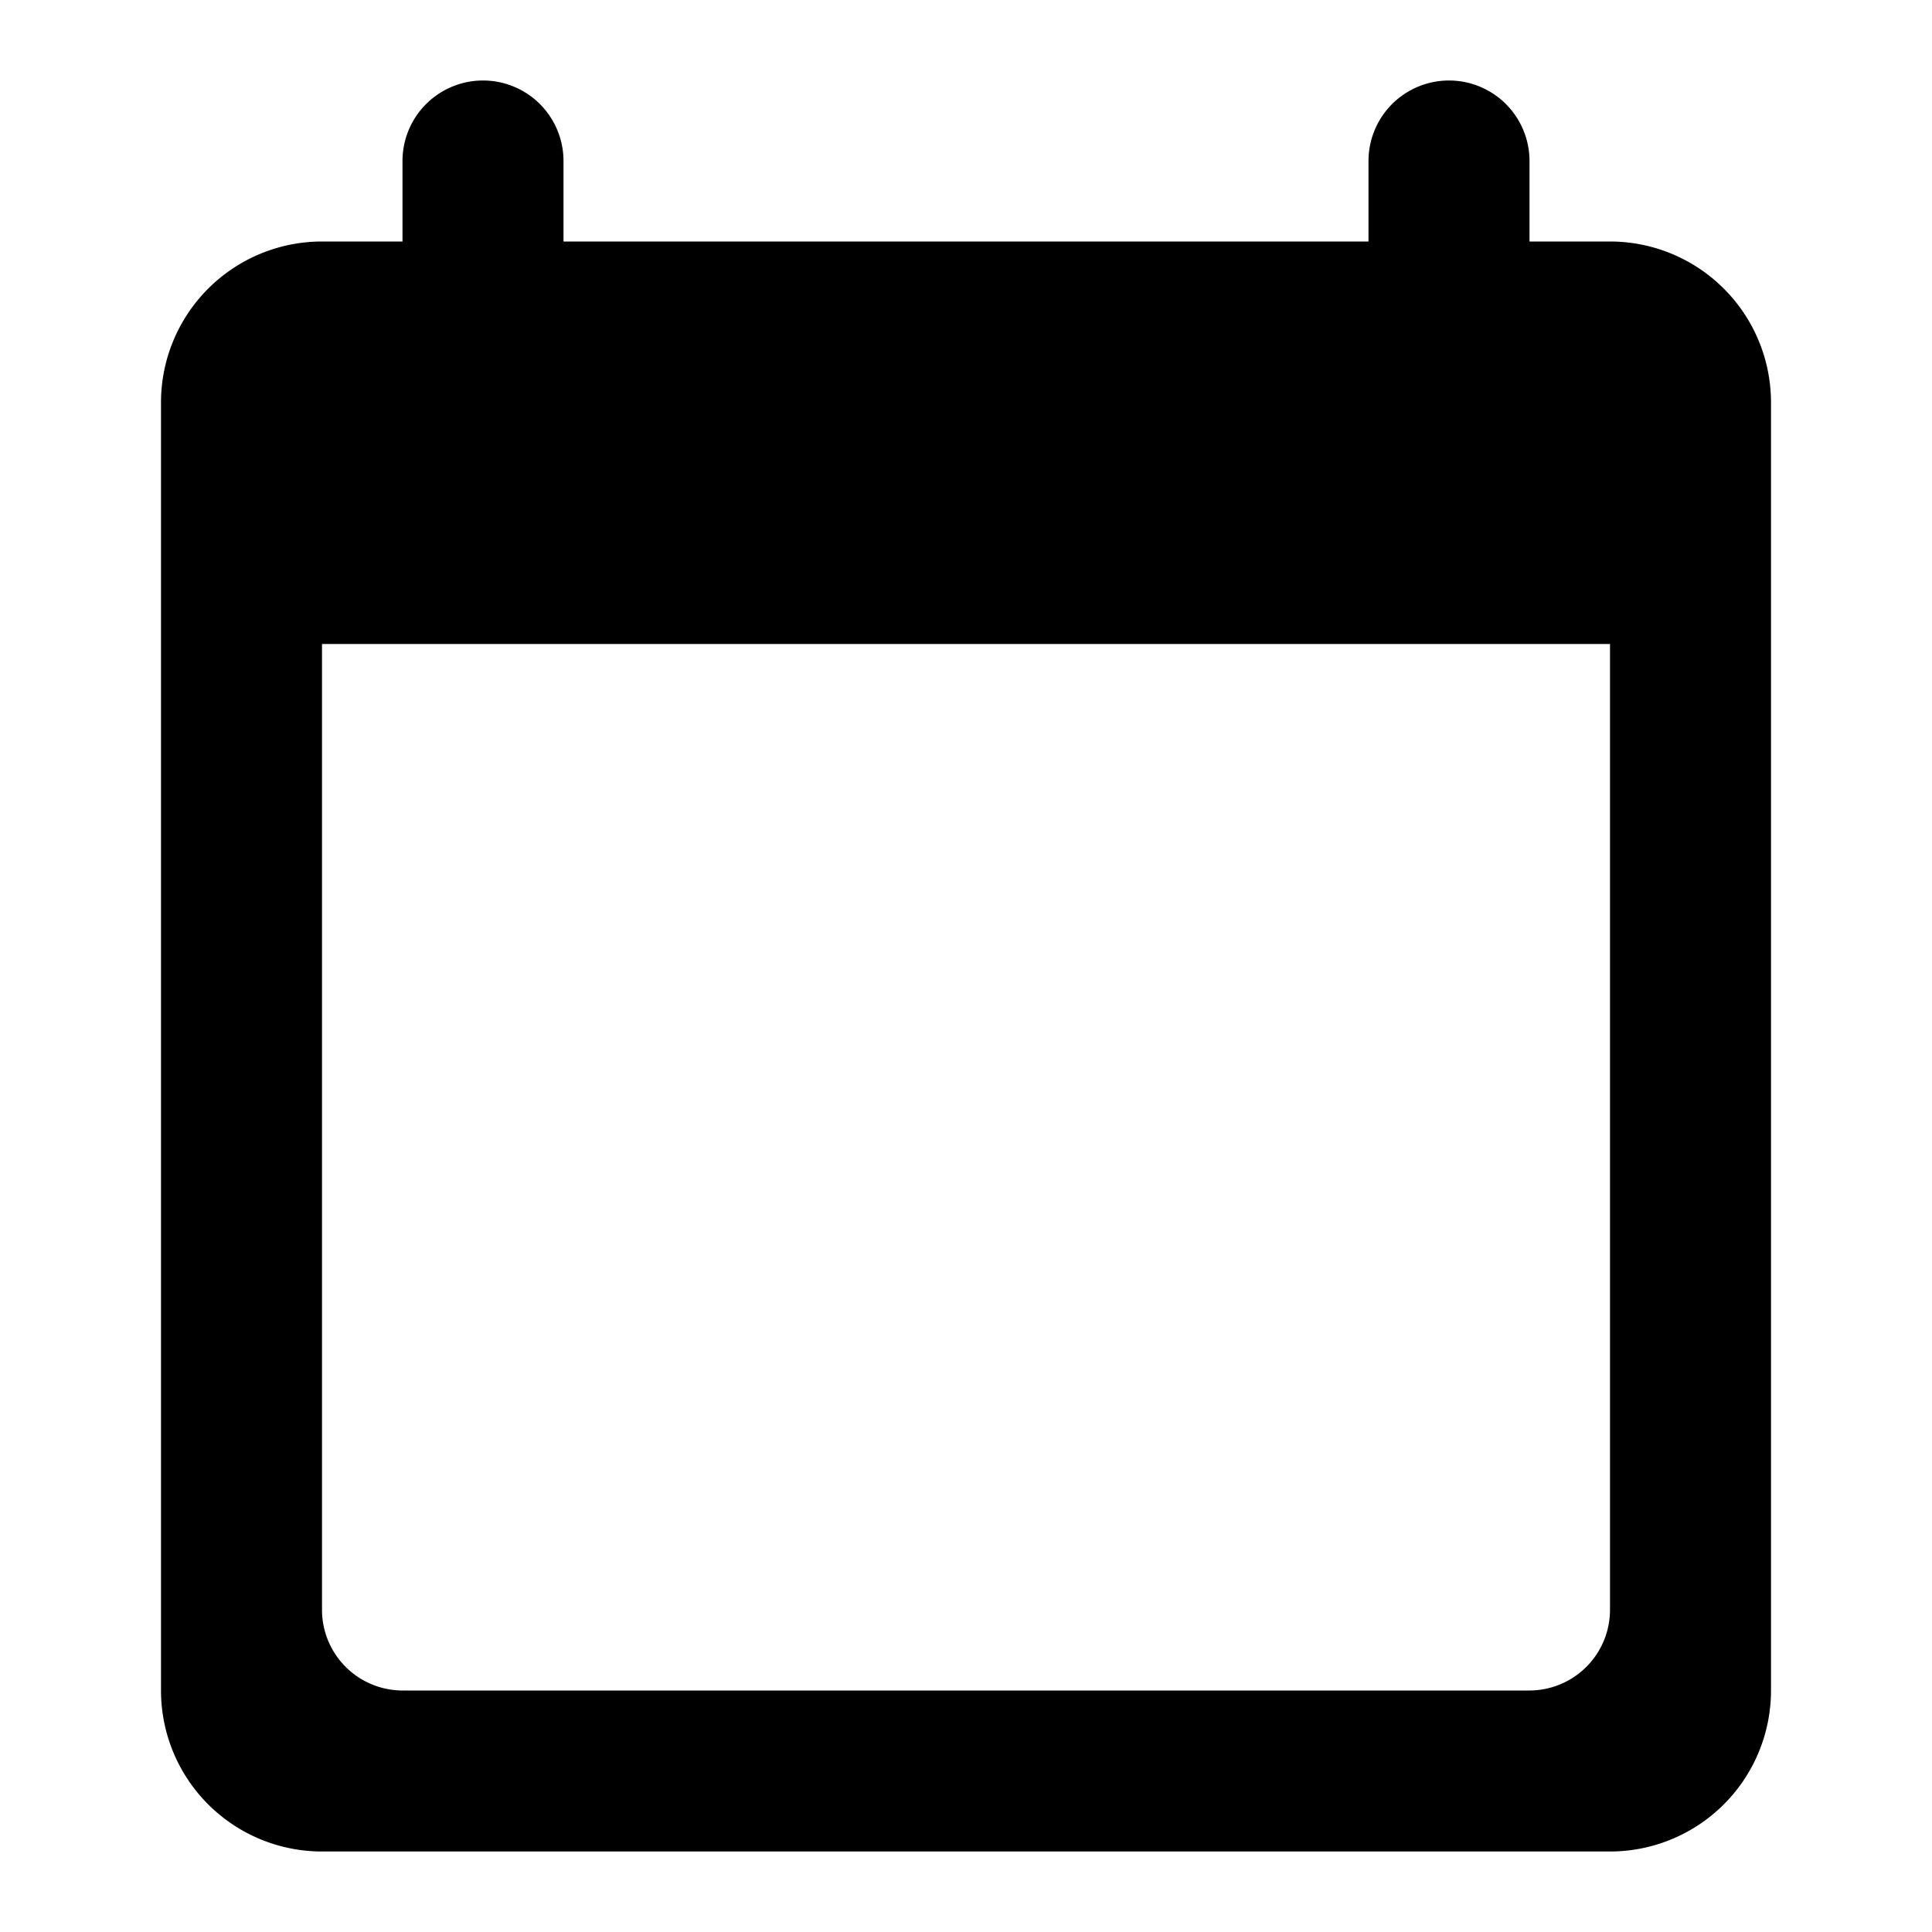 <svg id="calendar_today_black_24dp" xmlns="http://www.w3.org/2000/svg" width="18" height="18" viewBox="0 0 18 18">
  <defs>
    <style>
      .cls-1 {
        fill: none;
      }
    </style>
  </defs>
  <path id="패스_3336" data-name="패스 3336" class="cls-1" d="M0,0H18V18H0Z"/>
  <path id="패스_3337" data-name="패스 3337" d="M15.5,2.5h-.75V1.75a.75.75,0,0,0-1.5,0V2.5H5.75V1.75a.75.75,0,0,0-1.5,0V2.5H3.5A1.5,1.5,0,0,0,2,4V16a1.5,1.5,0,0,0,1.5,1.5h12A1.5,1.5,0,0,0,17,16V4A1.5,1.5,0,0,0,15.5,2.5ZM14.75,16H4.25a.752.752,0,0,1-.75-.75v-9h12v9A.752.752,0,0,1,14.75,16Z" transform="translate(-0.5 -0.25)"/>
</svg>
